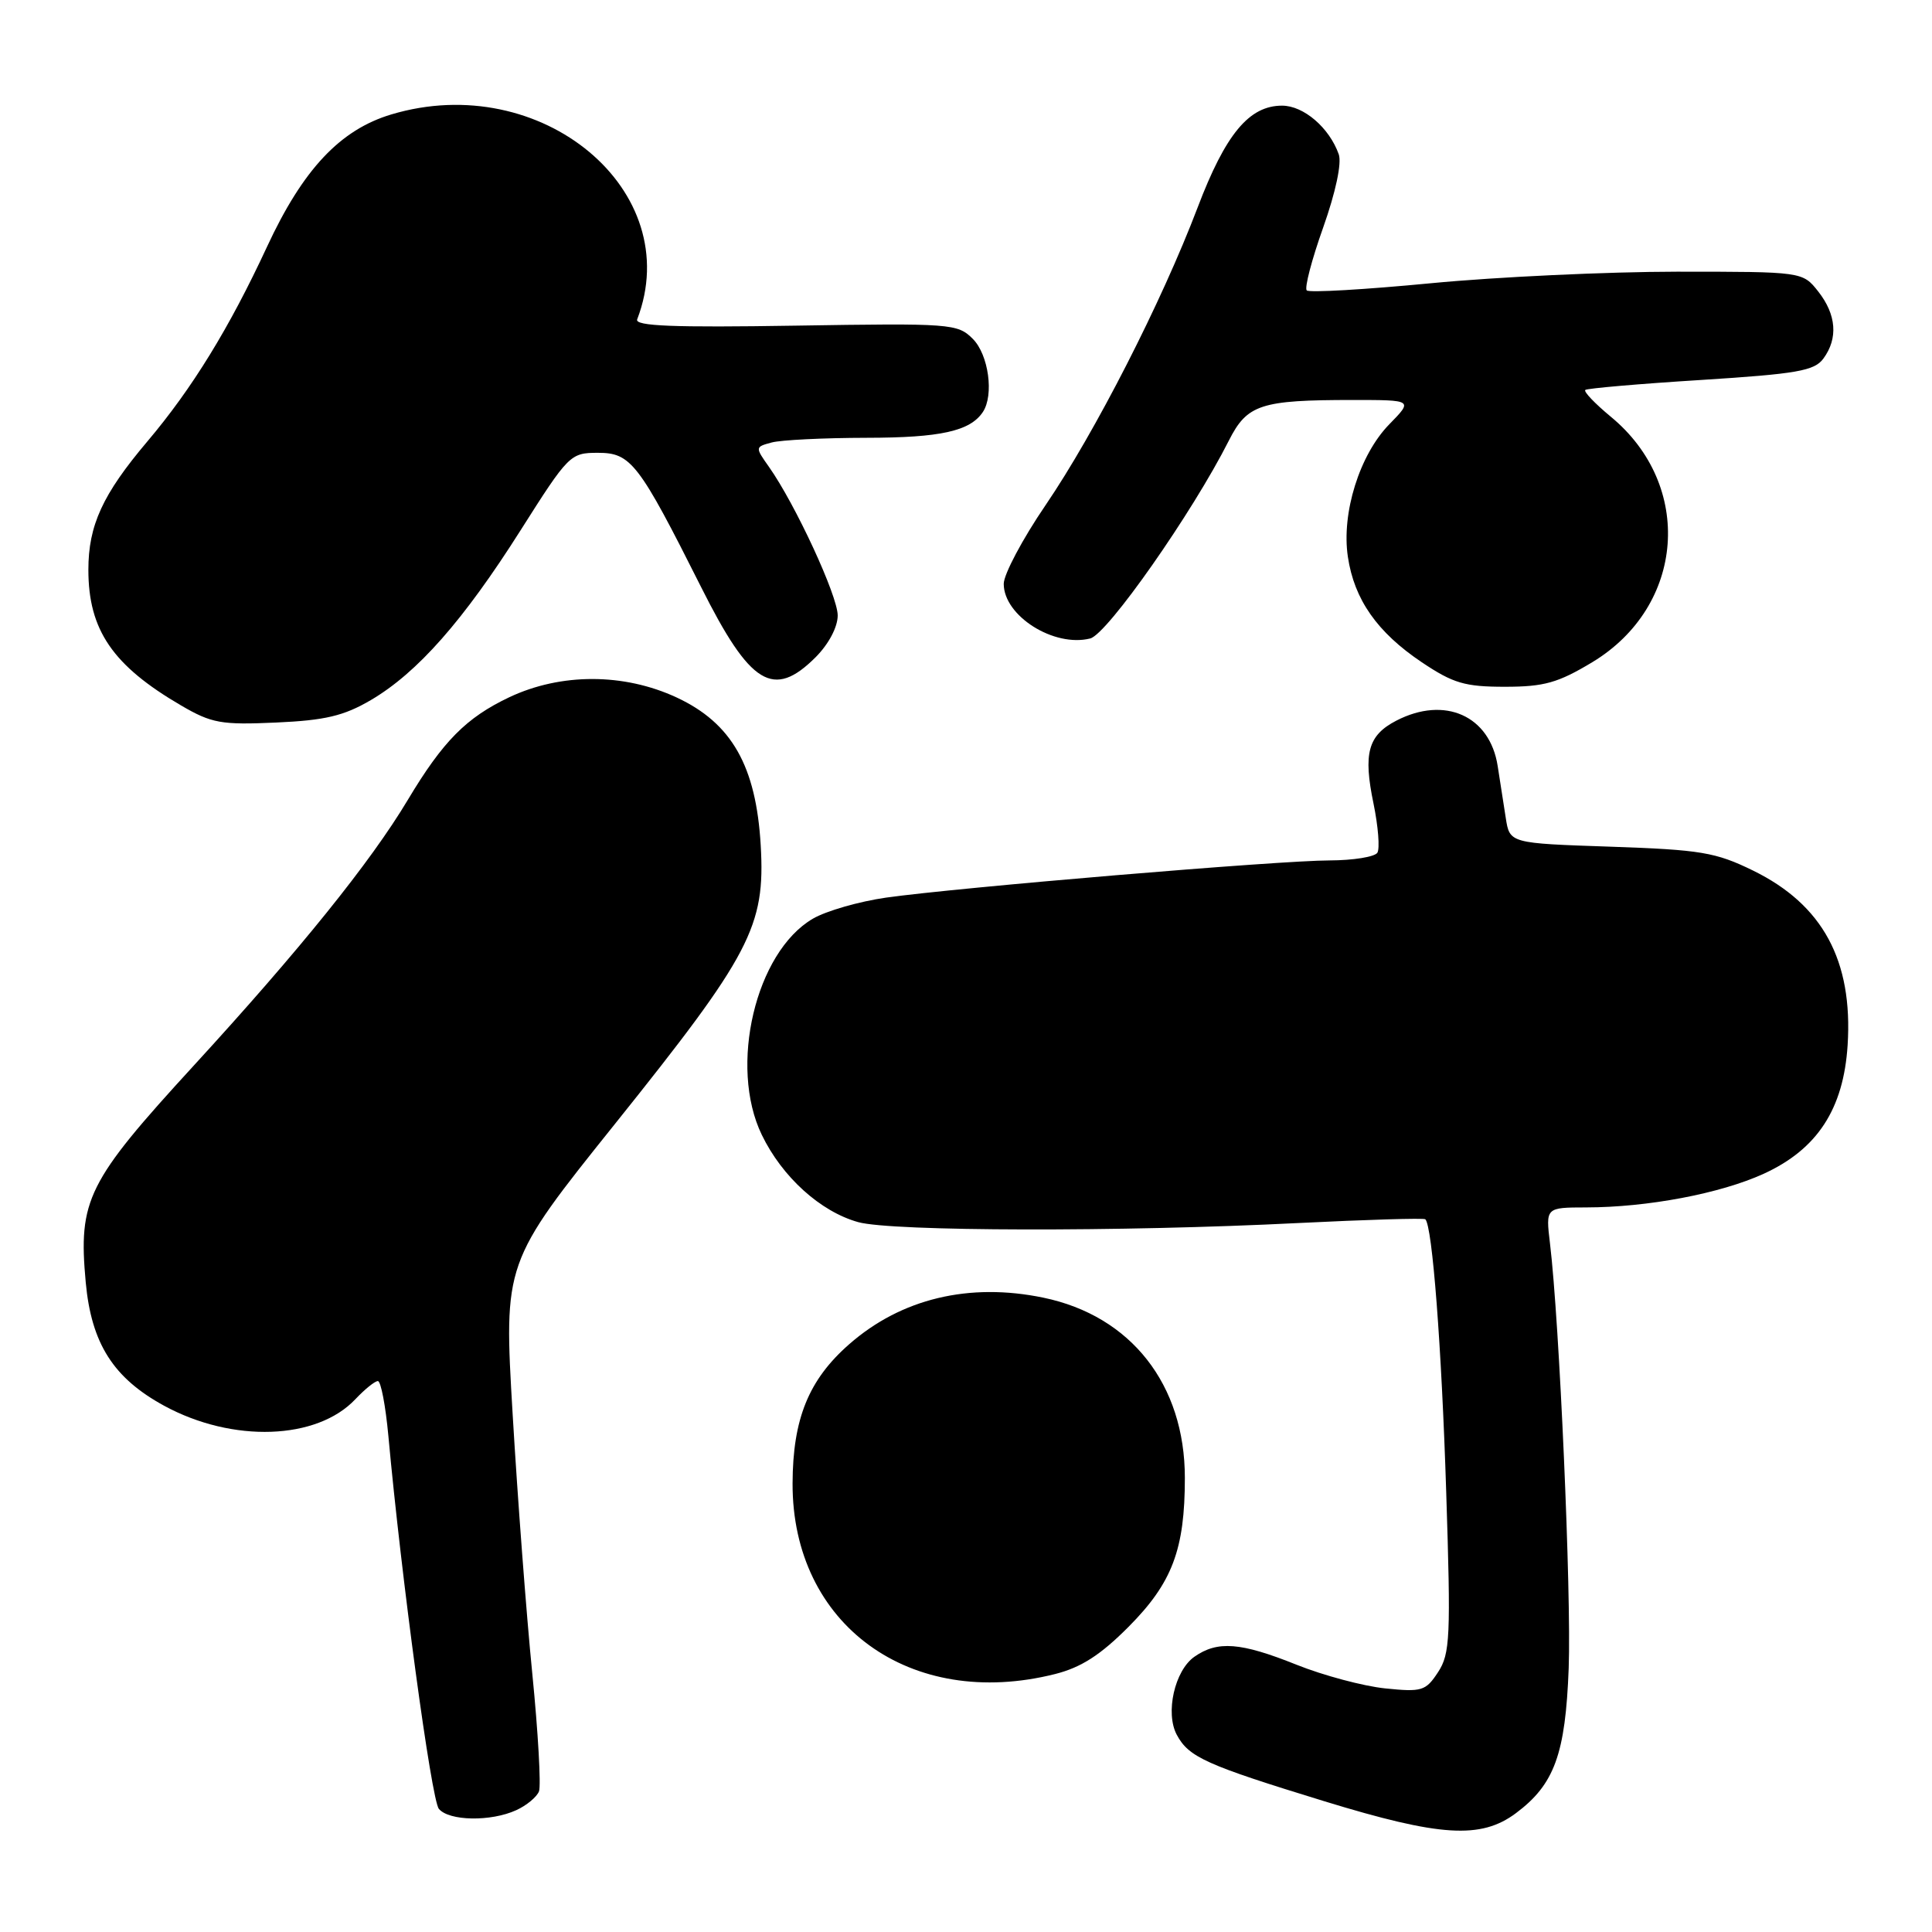 <?xml version="1.0" encoding="UTF-8" standalone="no"?>
<!DOCTYPE svg PUBLIC "-//W3C//DTD SVG 1.1//EN" "http://www.w3.org/Graphics/SVG/1.1/DTD/svg11.dtd" >
<svg xmlns="http://www.w3.org/2000/svg" xmlns:xlink="http://www.w3.org/1999/xlink" version="1.1" viewBox="0 0 256 256">
 <g >
 <path fill="currentColor"
d=" M 200.86 240.26 C 205.97 236.45 207.43 232.43 207.86 221.04 C 208.22 211.18 206.64 175.17 205.38 164.75 C 204.81 160.00 204.81 160.00 210.16 159.99 C 218.30 159.98 227.93 158.16 233.68 155.54 C 240.80 152.29 244.28 146.96 244.82 138.48 C 245.53 127.28 241.52 119.87 232.28 115.35 C 227.33 112.93 225.37 112.60 213.40 112.19 C 200.04 111.74 200.04 111.74 199.52 108.37 C 199.23 106.52 198.75 103.42 198.45 101.50 C 197.42 94.84 191.44 92.17 185.02 95.49 C 181.27 97.43 180.61 99.81 182.00 106.49 C 182.62 109.51 182.85 112.43 182.51 112.99 C 182.16 113.54 179.32 114.00 176.19 114.01 C 169.57 114.01 126.90 117.60 117.40 118.94 C 113.84 119.45 109.48 120.70 107.71 121.73 C 100.12 126.16 96.54 141.28 100.94 150.37 C 103.64 155.96 108.72 160.55 113.72 161.94 C 118.18 163.18 148.66 163.24 172.00 162.06 C 181.07 161.61 188.66 161.38 188.86 161.56 C 189.79 162.40 191.02 178.44 191.63 197.69 C 192.25 216.94 192.15 219.12 190.55 221.57 C 188.91 224.07 188.41 224.22 183.53 223.72 C 180.64 223.42 175.36 222.01 171.81 220.59 C 164.38 217.61 161.33 217.38 158.26 219.53 C 155.65 221.36 154.38 226.97 155.93 229.87 C 157.52 232.84 159.79 233.86 175.50 238.68 C 190.83 243.38 196.22 243.72 200.86 240.26 Z  M 68.40 239.86 C 69.77 239.24 71.13 238.11 71.42 237.36 C 71.70 236.61 71.31 229.58 70.53 221.75 C 69.75 213.91 68.58 198.46 67.93 187.42 C 66.74 167.33 66.74 167.33 81.49 148.92 C 99.49 126.45 101.42 122.77 100.80 112.03 C 100.19 101.50 96.96 95.82 89.66 92.42 C 82.67 89.17 74.33 89.16 67.50 92.38 C 61.78 95.09 58.70 98.20 54.03 106.00 C 49.11 114.23 39.70 125.90 25.67 141.20 C 11.54 156.61 10.36 158.99 11.36 169.92 C 12.11 178.03 15.02 182.60 21.75 186.27 C 30.83 191.21 42.00 190.82 47.10 185.39 C 48.34 184.08 49.67 183.00 50.07 183.00 C 50.47 183.00 51.09 186.26 51.46 190.25 C 53.17 208.98 57.16 238.49 58.15 239.68 C 59.49 241.30 65.03 241.40 68.40 239.86 Z  M 139.80 221.82 C 143.25 220.95 145.82 219.30 149.53 215.57 C 155.33 209.74 157.00 205.32 157.00 195.83 C 157.00 183.45 149.86 174.36 138.26 171.95 C 128.43 169.91 119.41 172.07 112.52 178.12 C 107.15 182.83 105.05 188.00 105.02 196.55 C 104.96 215.28 120.62 226.65 139.80 221.82 Z  M 49.13 92.77 C 55.30 89.15 61.39 82.25 68.99 70.25 C 75.34 60.23 75.57 60.00 79.23 60.00 C 83.61 60.00 84.64 61.35 92.90 77.79 C 99.42 90.80 102.48 92.67 108.08 87.08 C 109.81 85.34 111.00 83.09 111.00 81.55 C 111.00 78.95 105.39 66.82 101.89 61.86 C 100.04 59.25 100.05 59.22 102.26 58.63 C 103.49 58.30 109.14 58.02 114.82 58.01 C 124.62 58.00 128.54 57.13 130.23 54.60 C 131.73 52.36 131.00 47.00 128.90 44.90 C 126.88 42.88 126.04 42.82 105.39 43.15 C 89.24 43.41 84.09 43.21 84.43 42.32 C 90.98 25.26 71.73 9.21 51.86 15.16 C 45.07 17.19 40.14 22.44 35.38 32.70 C 30.37 43.49 25.46 51.48 19.52 58.50 C 13.60 65.50 11.71 69.61 11.71 75.50 C 11.71 83.48 14.93 88.19 24.00 93.48 C 28.05 95.84 29.30 96.07 36.59 95.74 C 43.08 95.45 45.56 94.86 49.13 92.77 Z  M 210.98 87.75 C 223.28 80.33 224.49 64.32 213.43 55.21 C 211.33 53.47 209.81 51.88 210.06 51.67 C 210.30 51.46 217.19 50.86 225.36 50.35 C 238.14 49.54 240.42 49.14 241.61 47.51 C 243.58 44.83 243.33 41.69 240.93 38.63 C 238.85 36.00 238.85 36.00 222.18 36.00 C 213.00 36.01 198.35 36.69 189.61 37.53 C 180.87 38.37 173.47 38.80 173.15 38.48 C 172.83 38.16 173.81 34.41 175.33 30.14 C 176.98 25.48 177.81 21.61 177.39 20.44 C 176.14 16.92 172.74 14.00 169.88 14.00 C 165.51 14.00 162.39 17.76 158.69 27.50 C 153.92 40.04 145.11 57.29 138.54 66.94 C 135.49 71.41 133.00 76.11 133.00 77.36 C 133.00 81.61 139.65 85.81 144.46 84.60 C 146.73 84.03 158.01 67.93 162.83 58.38 C 165.25 53.59 167.03 53.00 179.24 53.00 C 187.24 53.00 187.24 53.00 184.09 56.22 C 180.15 60.25 177.73 67.99 178.60 73.78 C 179.44 79.44 182.49 83.79 188.39 87.75 C 192.55 90.54 194.09 91.00 199.41 91.00 C 204.61 91.00 206.44 90.48 210.98 87.75 Z "/>
</g>
</svg>